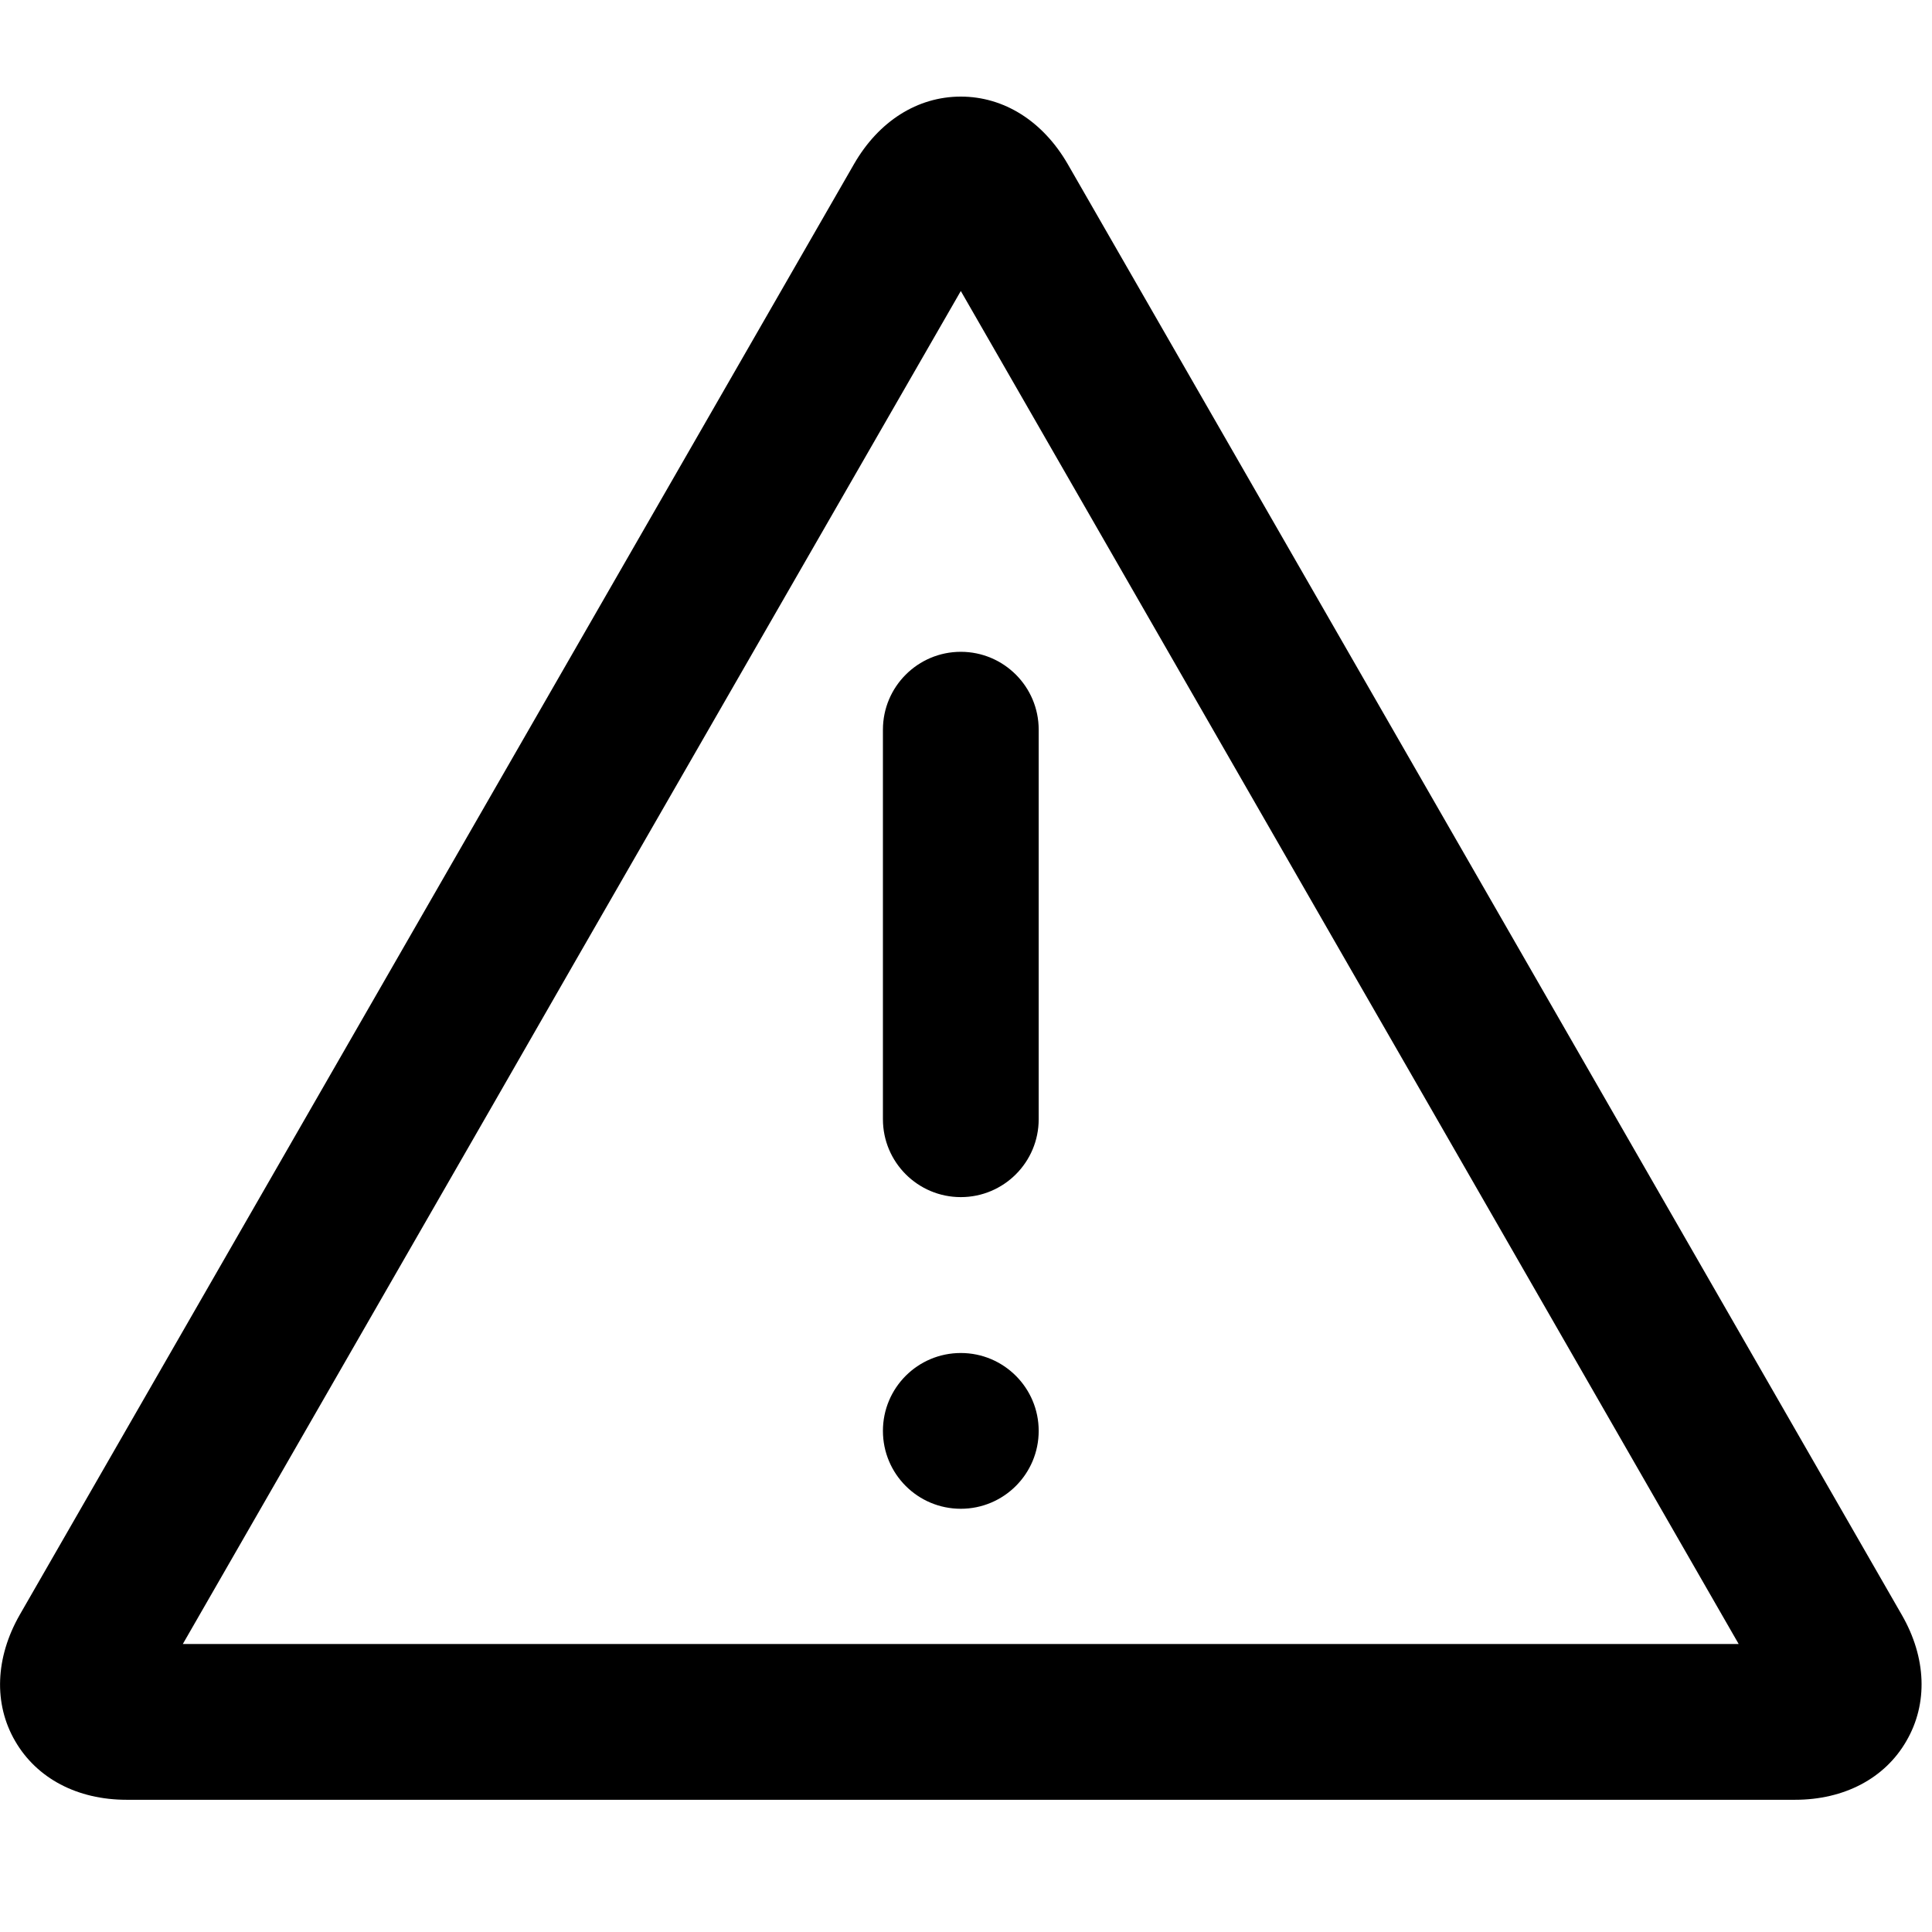 <?xml version="1.0" encoding="UTF-8"?>
<svg width="16px" height="16px" viewBox="0 0 16 16" version="1.1" xmlns="http://www.w3.org/2000/svg" xmlns:xlink="http://www.w3.org/1999/xlink">
    <title>icon-caveat</title>
    <g id="恩墨图标库" stroke="none" stroke-width="1" fill="none" fill-rule="evenodd">
        <g id="zCloud-icon更新对照表" transform="translate(-1934, -605)" fill="#000000" fill-rule="nonzero">
            <g id="icon-caveat" transform="translate(1934, 605)">
                <rect id="矩形" opacity="0" x="0" y="0" width="16" height="16"></rect>
                <path d="M7.957,5.398 C7.601,5.398 7.312,5.687 7.312,6.043 L7.312,9.269 C7.312,9.625 7.601,9.914 7.957,9.914 C8.313,9.914 8.602,9.625 8.602,9.269 L8.602,6.043 C8.602,5.687 8.313,5.398 7.957,5.398 M7.957,11.205 C7.6,11.205 7.312,11.494 7.312,11.85 C7.312,12.206 7.6,12.495 7.957,12.495 C8.313,12.495 8.602,12.206 8.602,11.85 C8.602,11.494 8.313,11.205 7.957,11.205 M11.828,13.615 L1.514,13.615 L4.086,9.142 L4.754,7.978 L7.957,2.41 L11.158,7.978 L11.828,9.142 L14.399,13.615 L11.828,13.615 Z M15.75,13.374 L8.842,1.358 C8.637,1.004 8.315,0.8 7.957,0.8 C7.598,0.8 7.277,1.004 7.073,1.358 L0.163,13.374 C-0.039,13.728 -0.054,14.11 0.125,14.418 C0.304,14.728 0.641,14.905 1.048,14.905 L14.866,14.905 C15.272,14.905 15.61,14.728 15.788,14.418 C15.968,14.109 15.954,13.728 15.75,13.374 Z" id="形状"></path>
            </g>
        </g>
    </g>
</svg>